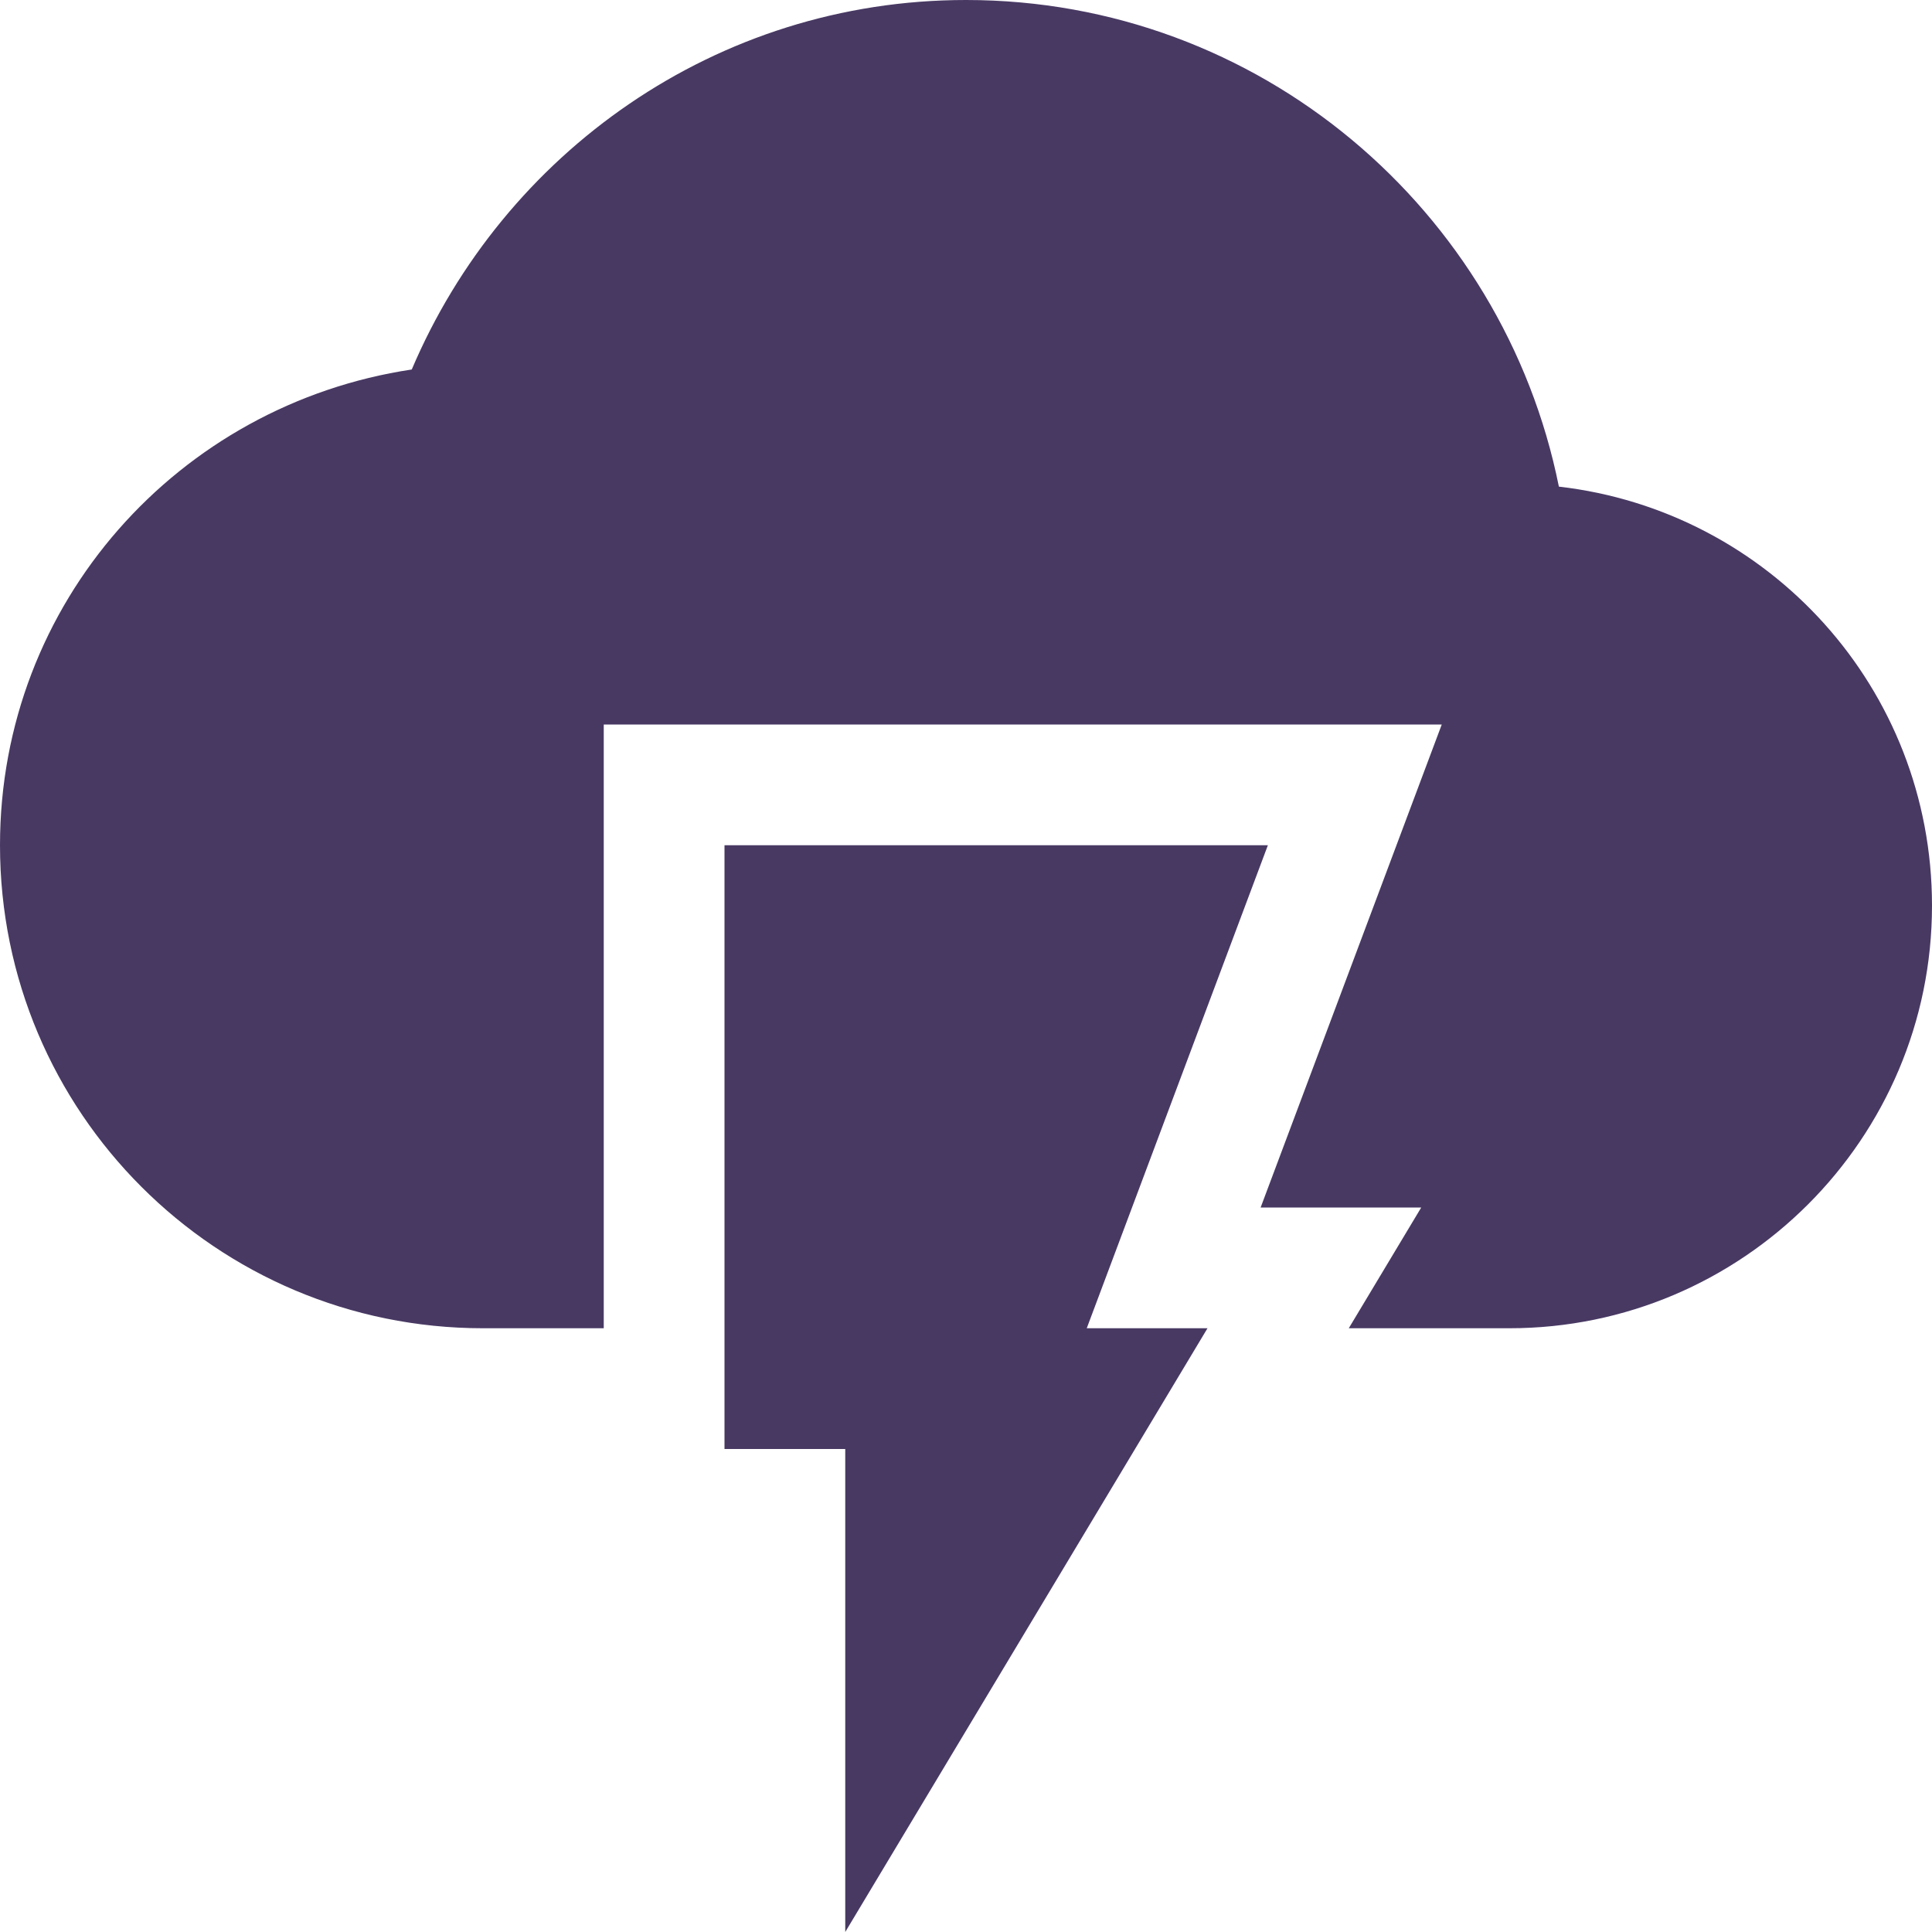 <svg xmlns="http://www.w3.org/2000/svg" width="16" height="16" version="1.1">
 <path style="fill:#483963" d="M 6,7 V 12 H 7 V 16 L 10,11 H 9 L 10.5,7 Z"/>
 <path style="fill:#483963" d="M 8,0 C 5.93,0 4.17,1.27 3.41,3.06 1.48,3.35 0,4.99 0,7 0,9.21 1.79,11 4,11 H 5 V 6 H 11.94 L 10.44,10 H 11.77 L 11.17,11 H 12.5 C 14.43,11 16,9.43 16,7.5 16,5.7 14.65,4.23 12.91,4.03 12.45,1.74 10.43,0 8,0 Z"/>
</svg>
